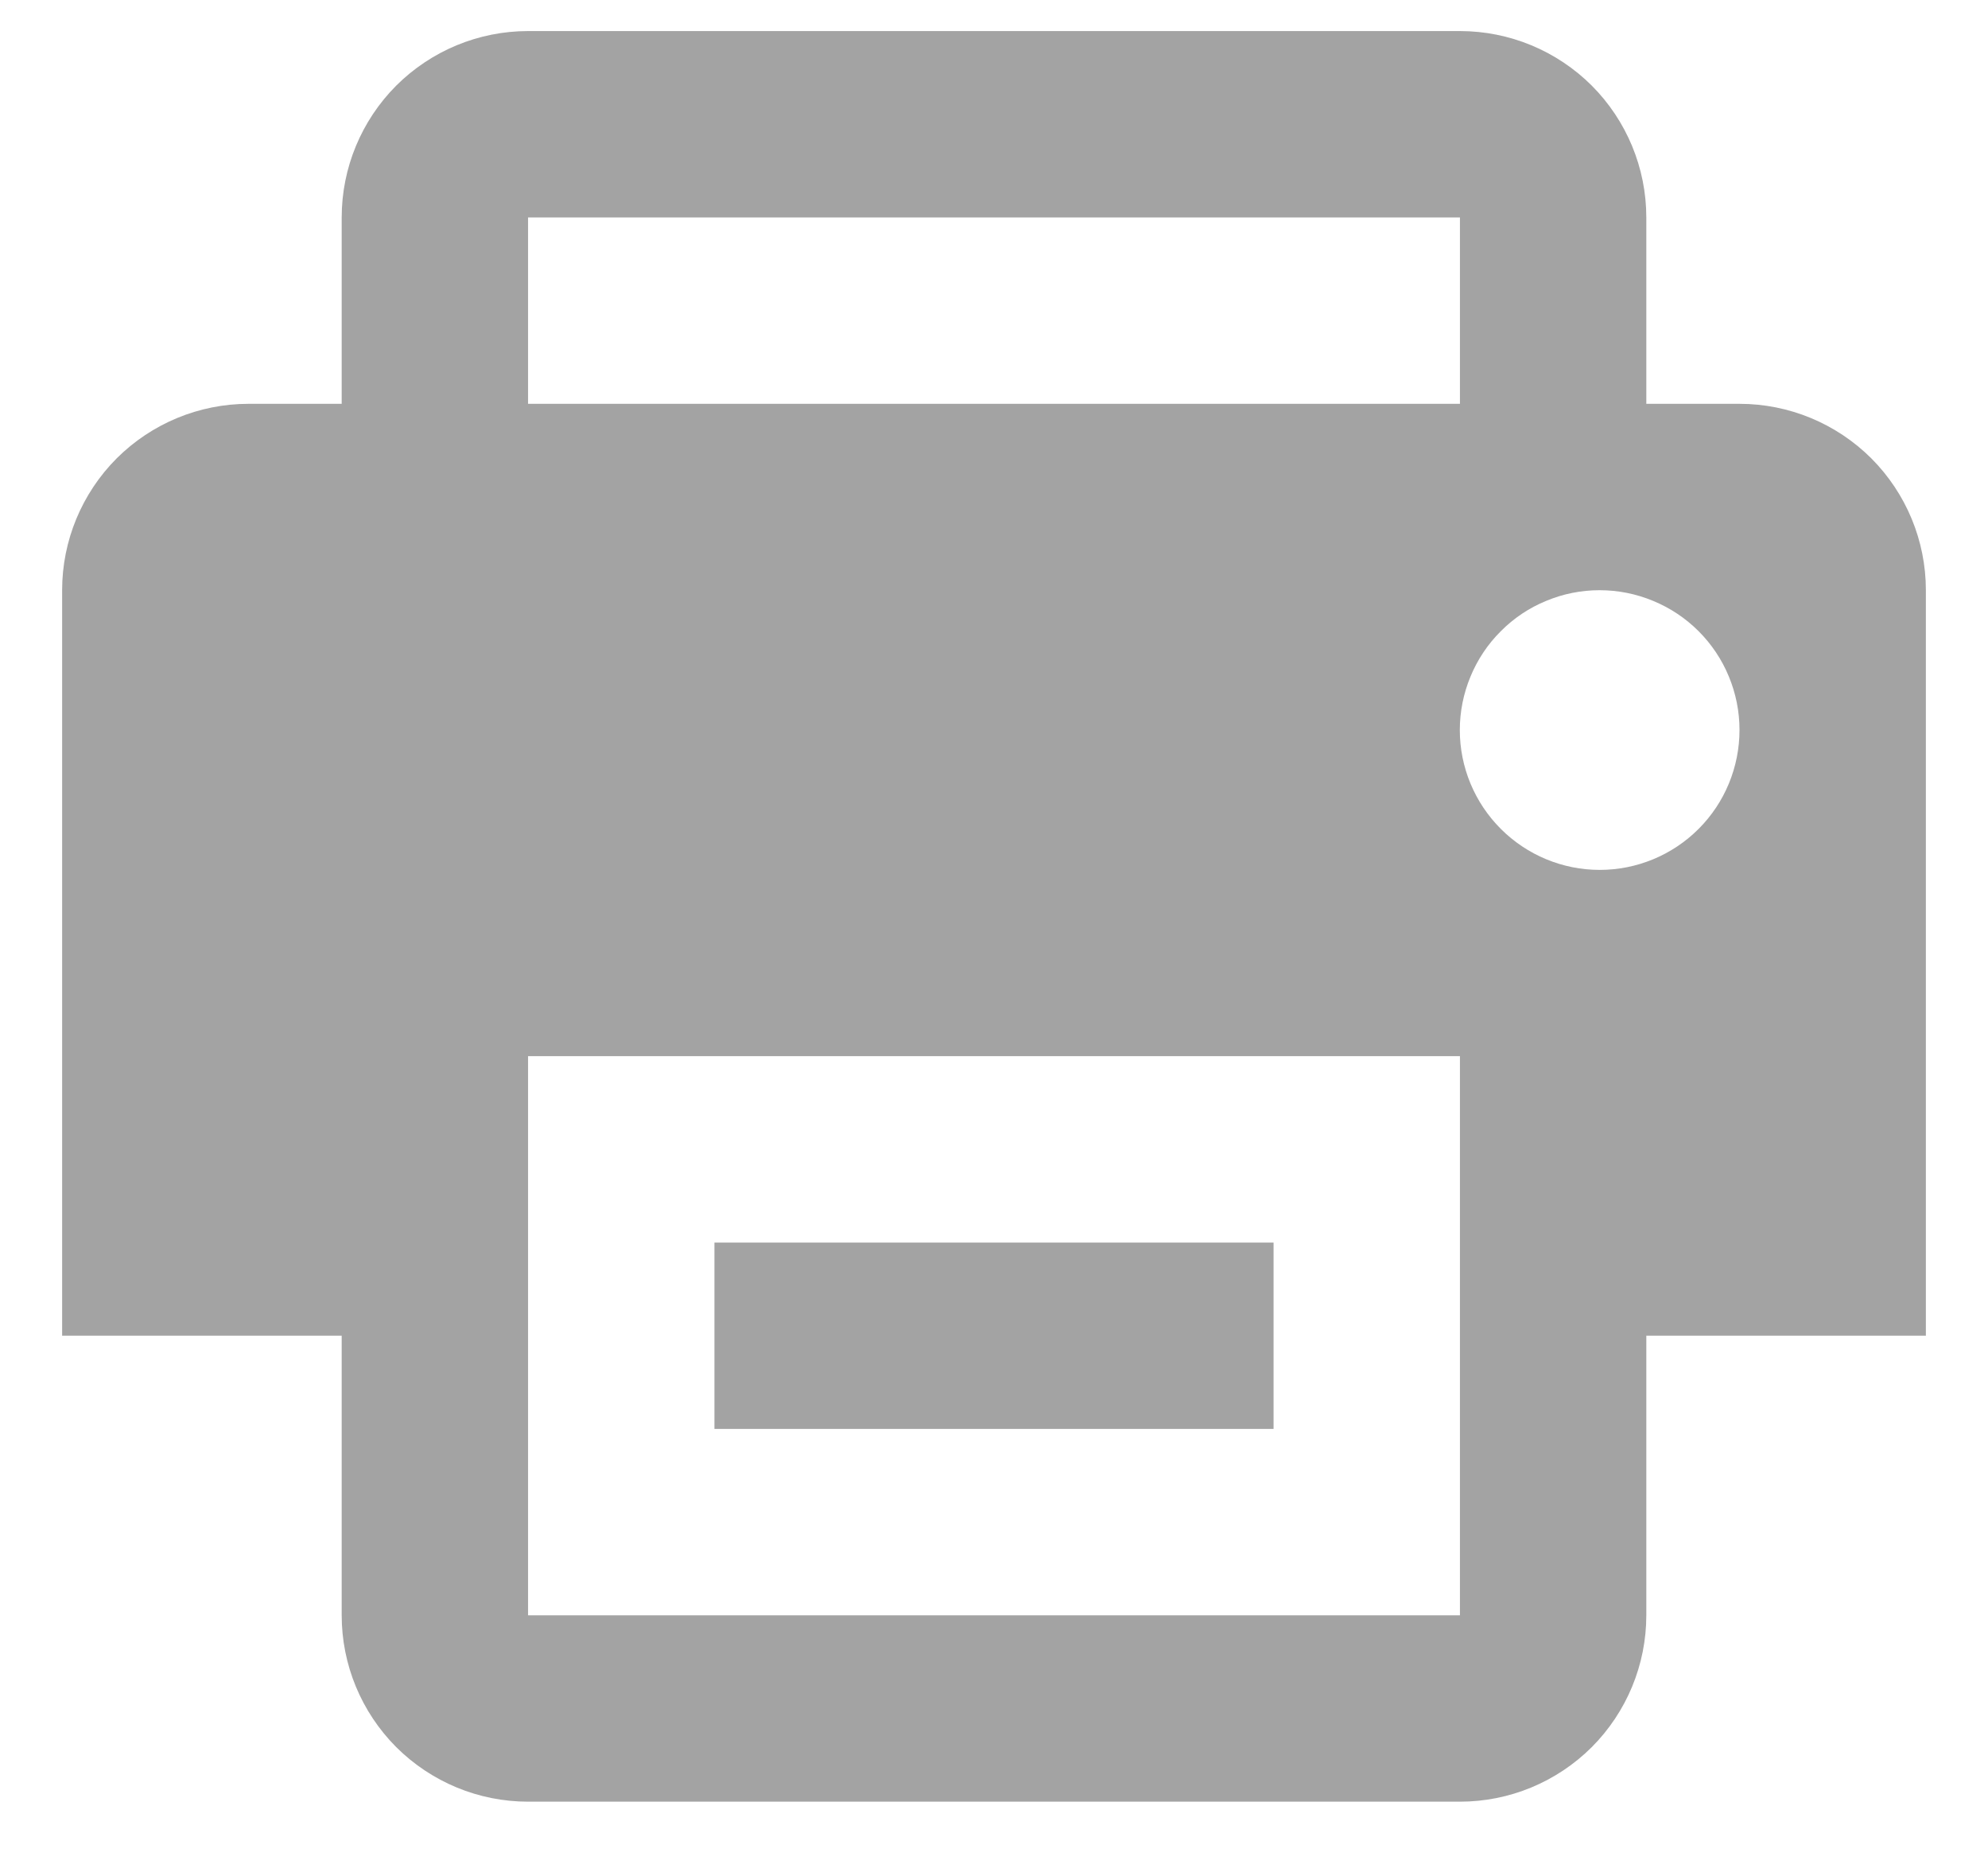 <svg width="16" height="15" viewBox="0 0 16 15" fill="none" xmlns="http://www.w3.org/2000/svg">
<path d="M5.75 10H10.25V11.5H5.75V10ZM15.5 10.75H13.25V13C13.25 13.398 13.092 13.779 12.811 14.061C12.529 14.342 12.148 14.5 11.75 14.5H4.25C3.852 14.5 3.471 14.342 3.189 14.061C2.908 13.779 2.75 13.398 2.75 13V10.75H0.5V4.75C0.5 4.352 0.658 3.971 0.939 3.689C1.221 3.408 1.602 3.25 2 3.25H2.75V1.75C2.75 1.352 2.908 0.971 3.189 0.689C3.471 0.408 3.852 0.25 4.25 0.25H11.75C12.148 0.25 12.529 0.408 12.811 0.689C13.092 0.971 13.25 1.352 13.25 1.75V3.25H14C14.398 3.25 14.779 3.408 15.061 3.689C15.342 3.971 15.5 4.352 15.5 4.75V10.75ZM4.25 3.25H11.75V1.75H4.25V3.25ZM11.75 8.5H4.25V13H11.75V8.5ZM14 5.875C14 5.727 13.971 5.581 13.914 5.444C13.858 5.308 13.775 5.184 13.67 5.079C13.566 4.975 13.441 4.892 13.305 4.836C13.168 4.779 13.022 4.75 12.874 4.75C12.726 4.75 12.58 4.779 12.444 4.836C12.307 4.892 12.183 4.975 12.079 5.08C11.974 5.184 11.891 5.309 11.835 5.445C11.778 5.582 11.749 5.728 11.749 5.876C11.749 6.174 11.868 6.46 12.079 6.671C12.29 6.882 12.576 7.001 12.875 7.001C13.174 7.001 13.46 6.882 13.671 6.671C13.882 6.46 14 6.173 14 5.875Z" fill="#A3A3A3"/>
</svg>

